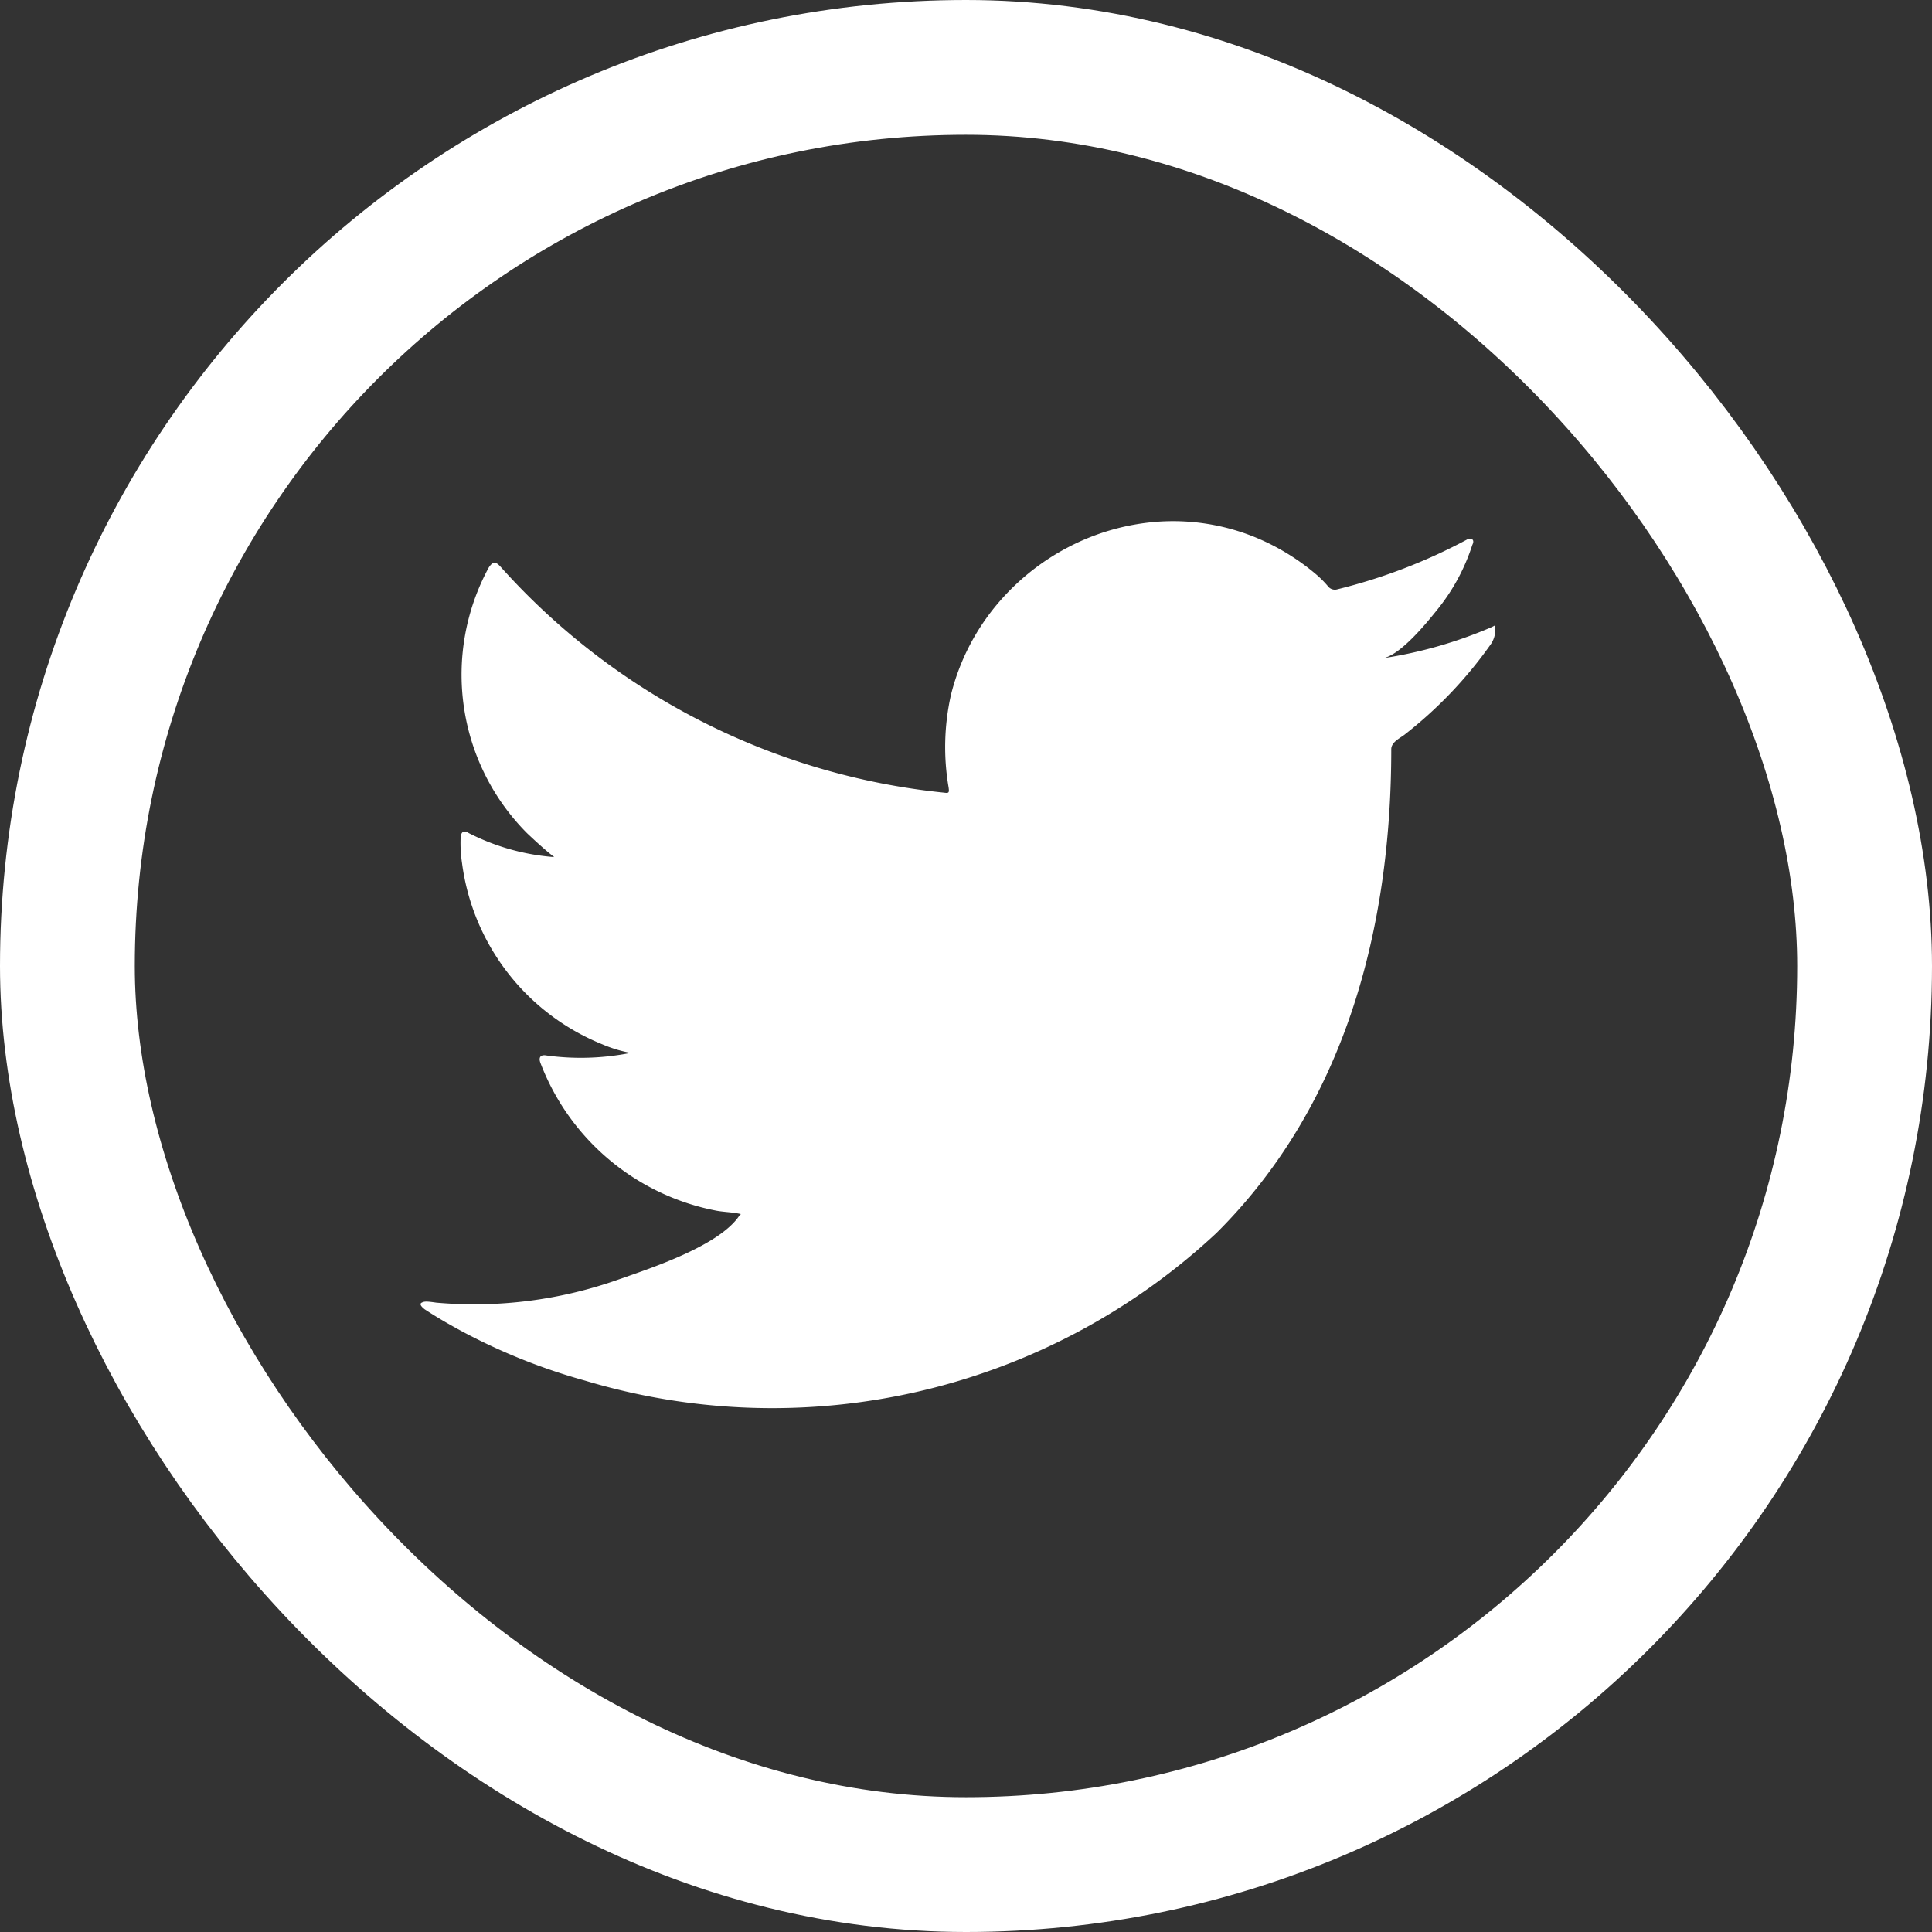 <svg id="icone_tweeter_circle" xmlns="http://www.w3.org/2000/svg" width="43" height="43" viewBox="0 0 43 43">
  <rect x="0" y="0" width="43" height="43" fill="#333333" stroke="none"/>
  <g id="Rectangle_32" data-name="Rectangle 32" fill="none" stroke="#fff" stroke-width="3">
    <rect width="43" height="43" rx="21.5" stroke="none"/>
    <rect x="1.5" y="1.5" width="40" height="40" rx="20" fill="none"/>
  </g>
  <path id="twitter" d="M23.836,5.362a9.848,9.848,0,0,1-2.416.69c.389-.066.963-.77,1.193-1.056a4.446,4.446,0,0,0,.8-1.465c.021-.042.037-.094,0-.126a.14.14,0,0,0-.129.011,12.349,12.349,0,0,1-2.87,1.1.193.193,0,0,1-.2-.052,2.32,2.32,0,0,0-.25-.257,5.08,5.08,0,0,0-1.391-.852A4.843,4.843,0,0,0,16.44,3.01a5.1,5.1,0,0,0-2.024.572,5.22,5.22,0,0,0-1.631,1.332,5.012,5.012,0,0,0-.975,1.953,5.314,5.314,0,0,0-.052,2.061c.016.115.006.131-.1.115A15.329,15.329,0,0,1,1.794,4.024c-.115-.132-.178-.132-.272.01a5,5,0,0,0,.852,5.91c.194.183.392.366.606.533a5.022,5.022,0,0,1-1.9-.533c-.115-.073-.173-.031-.183.1a2.983,2.983,0,0,0,.031.565,5.059,5.059,0,0,0,3.118,4.033,2.946,2.946,0,0,0,.633.193,5.638,5.638,0,0,1-1.867.058c-.136-.027-.188.041-.136.172A5.248,5.248,0,0,0,6.6,18.349c.178.031.356.031.534.073-.01.016-.021.016-.031.031-.441.671-1.968,1.172-2.679,1.421a9.6,9.6,0,0,1-4.069.52c-.218-.032-.265-.03-.324,0s-.007.09.063.146c.277.183.559.345.847.5a13.421,13.421,0,0,0,2.72,1.088A14.487,14.487,0,0,0,17.72,18.843C20.6,15.979,21.61,12.031,21.61,8.076c0-.154.182-.239.292-.321a9.455,9.455,0,0,0,1.905-1.99.579.579,0,0,0,.118-.381V5.362C23.925,5.3,23.933,5.318,23.836,5.362Z" transform="translate(9.355 8.599)" fill="#fff" fill-rule="evenodd"/>
</svg>
